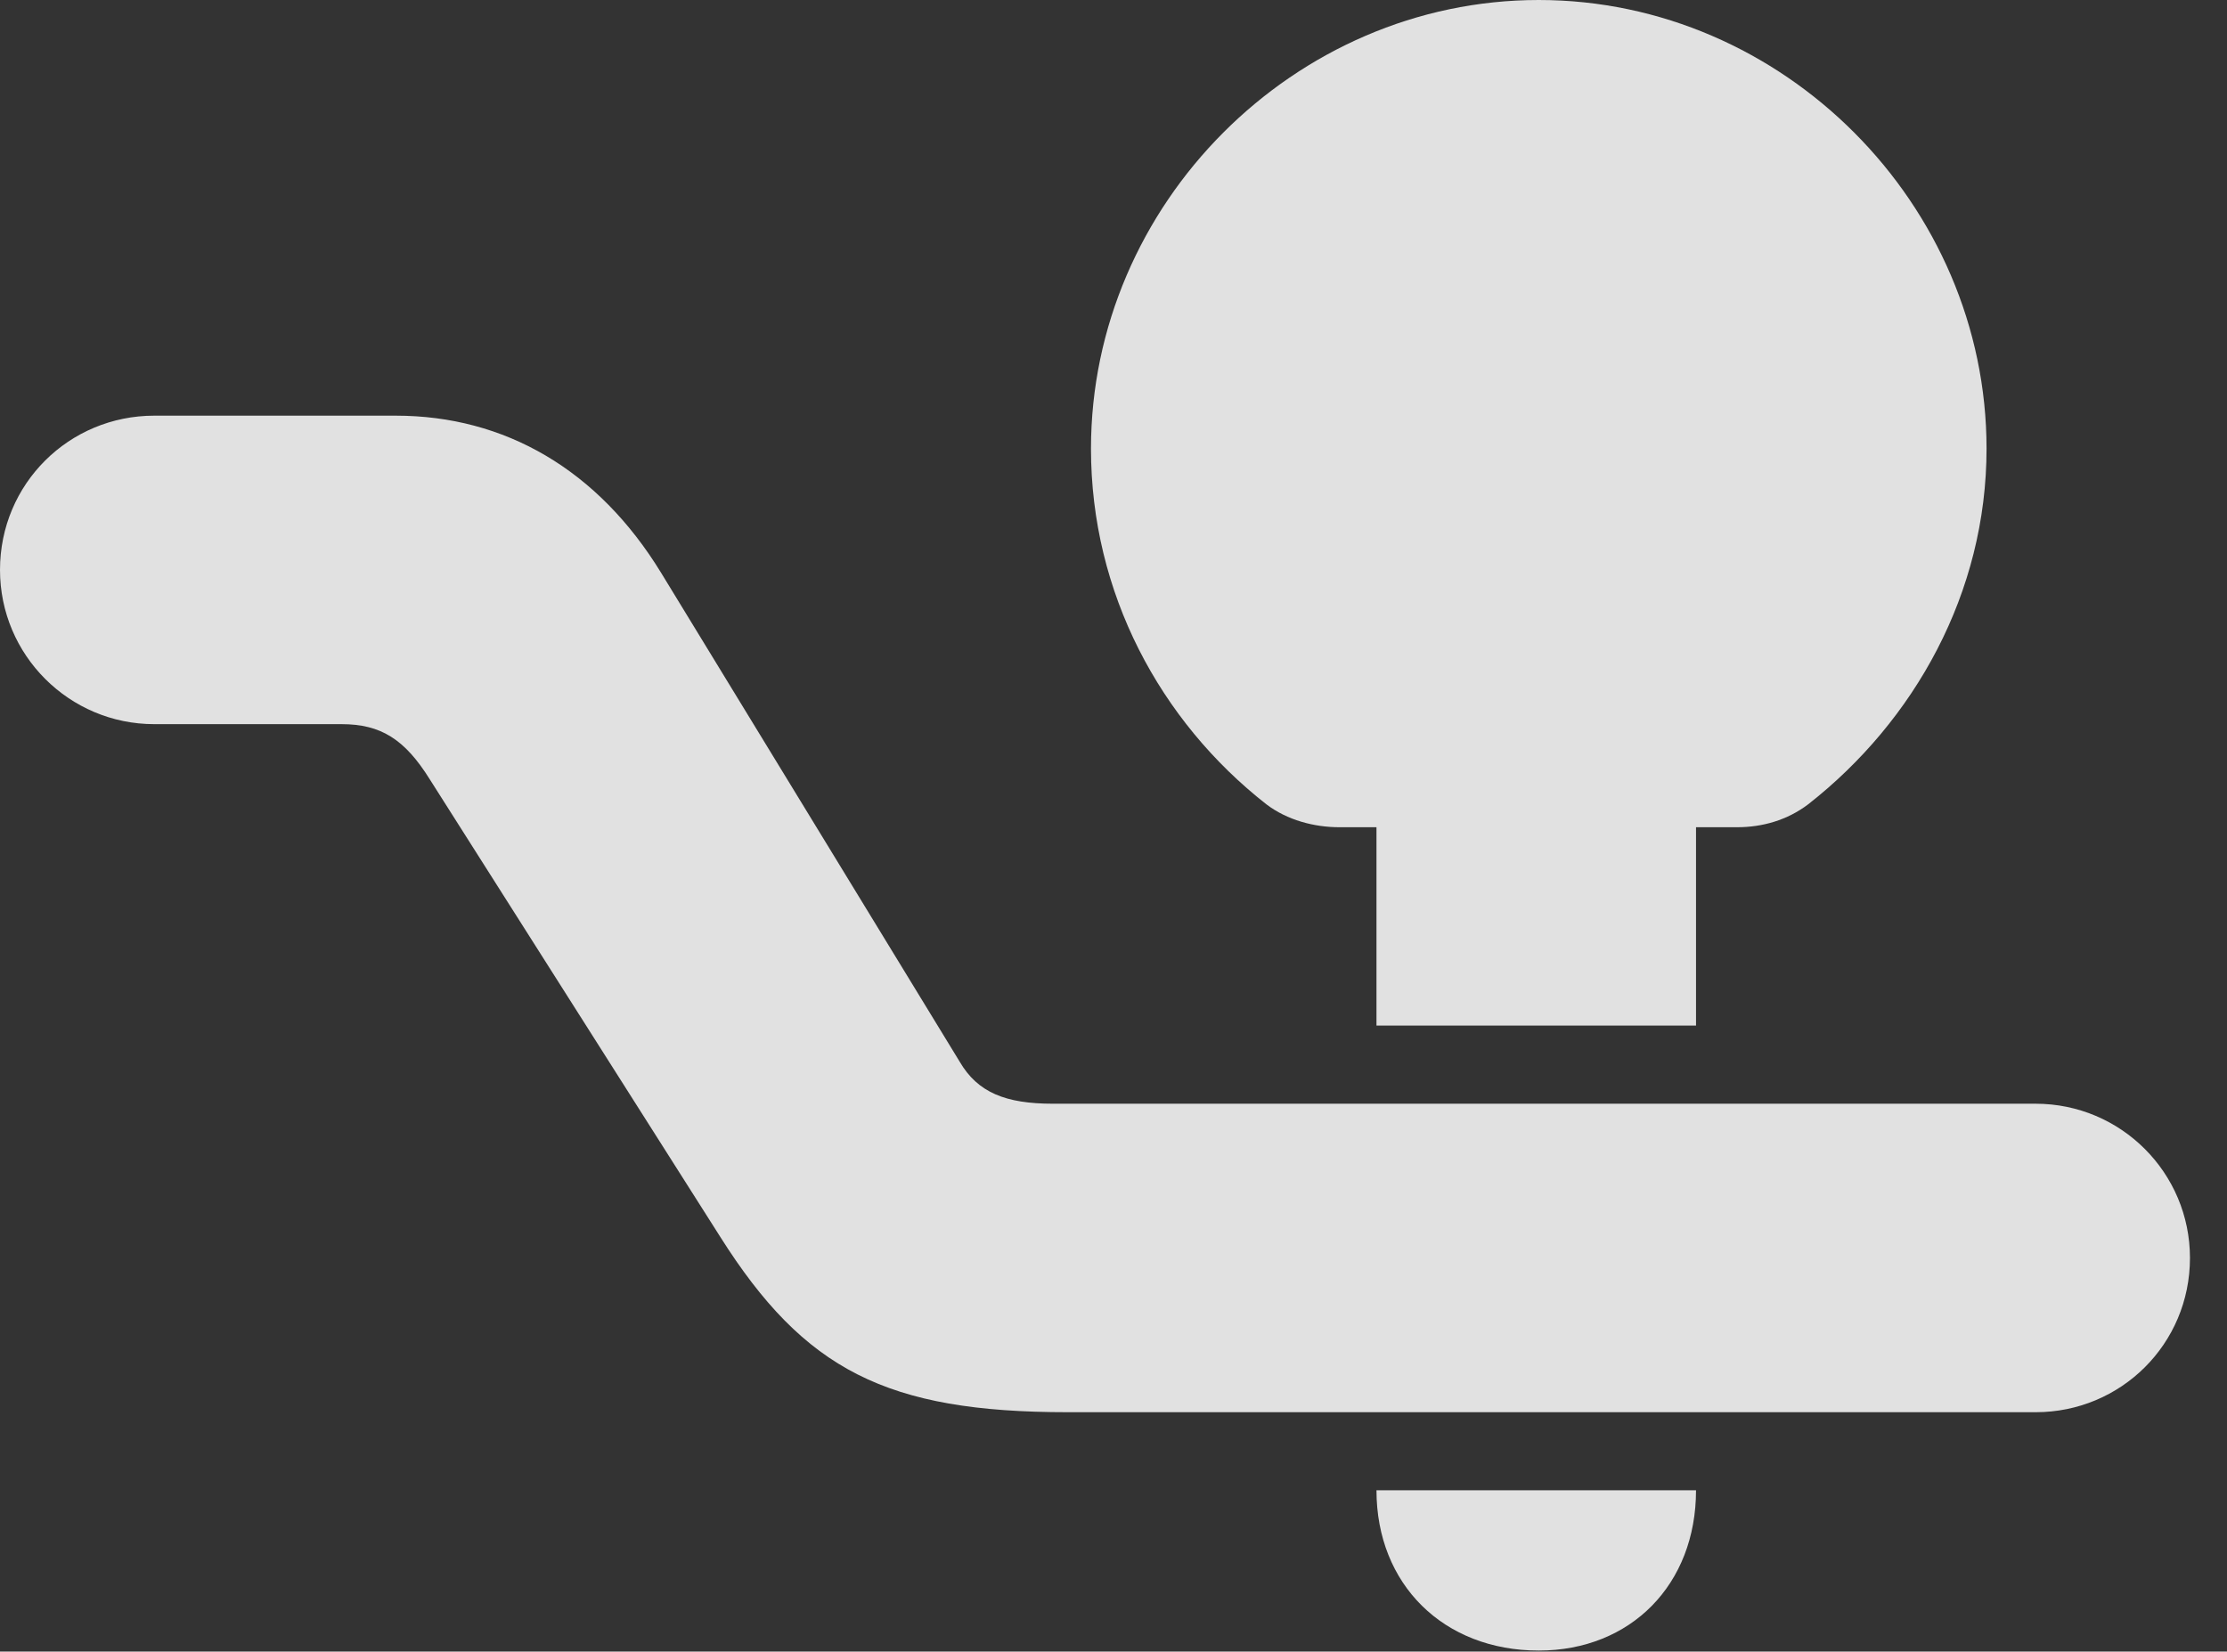 <?xml version="1.0" encoding="UTF-8"?>
<!--Generator: Apple Native CoreSVG 341-->
<!DOCTYPE svg
PUBLIC "-//W3C//DTD SVG 1.1//EN"
       "http://www.w3.org/Graphics/SVG/1.1/DTD/svg11.dtd">
<svg version="1.1" xmlns="http://www.w3.org/2000/svg" xmlns:xlink="http://www.w3.org/1999/xlink" viewBox="0 0 21.709 16.104">
 <rect x="0" y="0" width="21.709" height="16.104" fill="#333333" stroke="none"/>
 <g>
  <rect height="16.104" opacity="0" width="21.709" x="0" y="0"/>
  <path d="M0 5.557C0 6.387 0.674 7.061 1.504 7.061L3.33 7.061C3.711 7.061 3.945 7.207 4.189 7.598L7.021 12.06C7.842 13.359 8.643 13.77 10.41 13.77L19.844 13.77C20.674 13.77 21.348 13.105 21.348 12.266C21.348 11.435 20.674 10.762 19.844 10.762L10.264 10.762C9.805 10.762 9.531 10.654 9.355 10.352L6.445 5.586C5.83 4.58 4.922 4.053 3.857 4.053L1.504 4.053C0.674 4.053 0 4.717 0 5.557ZM13.057 8.066L16.934 8.066C17.178 8.066 17.422 7.998 17.627 7.842C18.662 7.031 19.365 5.781 19.365 4.375C19.365 1.992 17.383 0 15 0C12.617 0 10.635 1.992 10.635 4.375C10.635 5.781 11.309 7.031 12.344 7.842C12.549 7.998 12.812 8.066 13.057 8.066ZM13.418 10L16.533 10L16.533 7.9L13.418 7.9ZM15 16.094C15.898 16.094 16.533 15.449 16.533 14.531L16.533 14.531L13.418 14.531L13.418 14.531C13.418 15.449 14.072 16.094 15 16.094Z" fill="white" fill-opacity="0.85"/>
 </g>
</svg>
